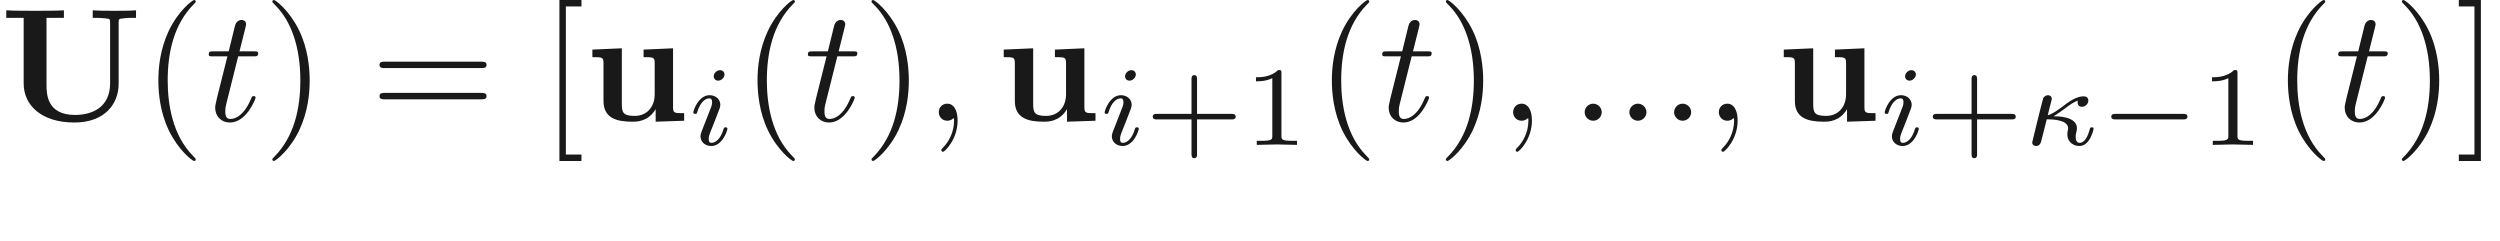<ns0:svg xmlns:ns0="http://www.w3.org/2000/svg" xmlns:ns1="http://www.w3.org/1999/xlink" height="14.944pt" readme2tex:offset="2.4906600000000054" version="1.1" viewBox="-52.075 -69.509 154.714 14.944" width="154.714pt" xmlns:readme2tex="http://github.com/leegao/readme2tex/">
<ns0:defs>
<ns0:path d="M5.189 -1.576C5.3 -1.576 5.467 -1.576 5.467 -1.743C5.467 -1.918 5.307 -1.918 5.189 -1.918H1.032C0.921 -1.918 0.753 -1.918 0.753 -1.75C0.753 -1.576 0.914 -1.576 1.032 -1.576H5.189Z" id="g1-0" />
<ns0:path d="M3.229 -1.576H5.363C5.454 -1.576 5.621 -1.576 5.621 -1.743C5.621 -1.918 5.461 -1.918 5.363 -1.918H3.229V-4.059C3.229 -4.149 3.229 -4.317 3.062 -4.317C2.887 -4.317 2.887 -4.156 2.887 -4.059V-1.918H0.746C0.656 -1.918 0.488 -1.918 0.488 -1.75C0.488 -1.576 0.649 -1.576 0.746 -1.576H2.887V0.565C2.887 0.656 2.887 0.823 3.055 0.823C3.229 0.823 3.229 0.663 3.229 0.565V-1.576Z" id="g5-43" />
<ns0:path d="M2.336 -4.435C2.336 -4.624 2.322 -4.631 2.127 -4.631C1.681 -4.191 1.046 -4.184 0.76 -4.184V-3.933C0.928 -3.933 1.388 -3.933 1.771 -4.129V-0.572C1.771 -0.342 1.771 -0.251 1.074 -0.251H0.809V0C0.934 -0.007 1.792 -0.028 2.05 -0.028C2.267 -0.028 3.145 -0.007 3.299 0V-0.251H3.034C2.336 -0.251 2.336 -0.342 2.336 -0.572V-4.435Z" id="g5-49" />
<ns0:path d="M1.913 -0.528C1.913 -0.817 1.674 -1.056 1.385 -1.056S0.857 -0.817 0.857 -0.528S1.096 0 1.385 0S1.913 -0.239 1.913 -0.528Z" id="g2-58" />
<ns0:path d="M2.022 -0.01C2.022 -0.667 1.773 -1.056 1.385 -1.056C1.056 -1.056 0.857 -0.807 0.857 -0.528C0.857 -0.259 1.056 0 1.385 0C1.504 0 1.634 -0.04 1.733 -0.13C1.763 -0.149 1.773 -0.159 1.783 -0.159S1.803 -0.149 1.803 -0.01C1.803 0.727 1.455 1.325 1.126 1.654C1.016 1.763 1.016 1.783 1.016 1.813C1.016 1.883 1.066 1.923 1.116 1.923C1.225 1.923 2.022 1.156 2.022 -0.01Z" id="g2-59" />
<ns0:path d="M2.052 -3.985H2.989C3.188 -3.985 3.288 -3.985 3.288 -4.184C3.288 -4.294 3.188 -4.294 3.009 -4.294H2.132C2.491 -5.709 2.54 -5.908 2.54 -5.968C2.54 -6.137 2.421 -6.237 2.252 -6.237C2.222 -6.237 1.943 -6.227 1.853 -5.878L1.465 -4.294H0.528C0.329 -4.294 0.229 -4.294 0.229 -4.105C0.229 -3.985 0.309 -3.985 0.508 -3.985H1.385C0.667 -1.156 0.628 -0.986 0.628 -0.807C0.628 -0.269 1.006 0.11 1.544 0.11C2.56 0.11 3.128 -1.345 3.128 -1.425C3.128 -1.524 3.049 -1.524 3.009 -1.524C2.919 -1.524 2.909 -1.494 2.859 -1.385C2.431 -0.349 1.903 -0.11 1.564 -0.11C1.355 -0.11 1.255 -0.239 1.255 -0.568C1.255 -0.807 1.275 -0.877 1.315 -1.046L2.052 -3.985Z" id="g2-116" />
<ns0:path d="M7.342 -6.077C7.342 -6.296 7.352 -6.306 7.631 -6.336C7.87 -6.366 7.89 -6.366 8.169 -6.366H8.418V-6.834C8.04 -6.804 7.472 -6.804 7.083 -6.804C6.665 -6.804 6.147 -6.804 5.738 -6.834V-6.366H5.988C6.167 -6.366 6.336 -6.356 6.516 -6.336C6.804 -6.306 6.814 -6.296 6.814 -6.077V-2.321C6.814 -0.847 5.729 -0.359 4.643 -0.359C2.899 -0.359 2.879 -1.664 2.879 -2.222V-6.366H3.955V-6.834C3.577 -6.804 2.6 -6.804 2.172 -6.804S0.767 -6.804 0.389 -6.834V-6.366H1.465V-2.301C1.465 -0.976 2.54 0.11 4.603 0.11C6.496 0.11 7.342 -1.056 7.342 -2.281V-6.077Z" id="g0-85" />
<ns0:path d="M4.364 -0.717V0.06L6.127 0V-0.468C5.509 -0.468 5.44 -0.468 5.44 -0.857V-4.483L3.616 -4.403V-3.935C4.234 -3.935 4.304 -3.935 4.304 -3.547V-1.644C4.304 -0.827 3.796 -0.299 3.068 -0.299C2.301 -0.299 2.271 -0.548 2.271 -1.086V-4.483L0.448 -4.403V-3.935C1.066 -3.935 1.136 -3.935 1.136 -3.547V-1.225C1.136 -0.159 1.943 0.06 2.929 0.06C3.188 0.06 3.905 0.06 4.364 -0.717Z" id="g0-117" />
<ns0:path d="M1.848 -1.771C2.106 -1.925 2.441 -2.176 2.483 -2.204C2.964 -2.566 3.131 -2.664 3.354 -2.741C3.34 -2.713 3.333 -2.657 3.333 -2.622C3.333 -2.455 3.445 -2.357 3.605 -2.357C3.829 -2.357 3.996 -2.552 3.996 -2.741C3.996 -2.915 3.884 -3.006 3.703 -3.006C3.236 -3.006 2.762 -2.65 2.392 -2.364C1.848 -1.96 1.66 -1.883 1.485 -1.834C1.569 -2.162 1.583 -2.218 1.611 -2.343C1.66 -2.511 1.736 -2.817 1.736 -2.852C1.736 -2.978 1.639 -3.075 1.499 -3.075C1.367 -3.075 1.248 -2.978 1.206 -2.894C1.172 -2.81 0.523 -0.202 0.523 -0.153C0.523 0 0.649 0.07 0.76 0.07C1.011 0.07 1.067 -0.16 1.095 -0.279C1.109 -0.314 1.248 -0.886 1.423 -1.583C1.785 -1.583 2.748 -1.555 2.748 -1.018C2.748 -1.011 2.741 -0.948 2.72 -0.865C2.699 -0.753 2.699 -0.718 2.699 -0.649C2.699 -0.153 3.103 0.07 3.438 0.07C4.122 0.07 4.324 -0.99 4.324 -0.997C4.324 -1.088 4.233 -1.088 4.212 -1.088C4.115 -1.088 4.108 -1.053 4.073 -0.921C3.996 -0.649 3.815 -0.126 3.459 -0.126C3.271 -0.126 3.215 -0.3 3.215 -0.488C3.215 -0.607 3.215 -0.621 3.257 -0.802C3.278 -0.879 3.292 -0.948 3.292 -1.032C3.292 -1.771 2.064 -1.771 1.848 -1.771Z" id="g3-20" />
<ns0:path d="M2.26 -4.359C2.26 -4.47 2.176 -4.624 1.981 -4.624C1.792 -4.624 1.59 -4.442 1.59 -4.24C1.59 -4.122 1.681 -3.975 1.869 -3.975C2.071 -3.975 2.26 -4.17 2.26 -4.359ZM0.837 -0.816C0.809 -0.725 0.774 -0.642 0.774 -0.523C0.774 -0.195 1.053 0.07 1.437 0.07C2.134 0.07 2.441 -0.893 2.441 -0.997C2.441 -1.088 2.35 -1.088 2.329 -1.088C2.232 -1.088 2.225 -1.046 2.197 -0.969C2.036 -0.411 1.73 -0.126 1.458 -0.126C1.318 -0.126 1.283 -0.216 1.283 -0.37C1.283 -0.53 1.332 -0.663 1.395 -0.816C1.465 -1.004 1.541 -1.193 1.618 -1.374C1.681 -1.541 1.932 -2.176 1.96 -2.26C1.981 -2.329 2.001 -2.413 2.001 -2.483C2.001 -2.81 1.723 -3.075 1.339 -3.075C0.649 -3.075 0.328 -2.127 0.328 -2.008C0.328 -1.918 0.425 -1.918 0.446 -1.918C0.544 -1.918 0.551 -1.953 0.572 -2.029C0.753 -2.629 1.06 -2.88 1.318 -2.88C1.43 -2.88 1.492 -2.824 1.492 -2.636C1.492 -2.476 1.451 -2.371 1.276 -1.939L0.837 -0.816Z" id="g3-105" />
<ns0:path d="M3.298 2.391C3.298 2.361 3.298 2.341 3.128 2.172C1.883 0.917 1.564 -0.966 1.564 -2.491C1.564 -4.224 1.943 -5.958 3.168 -7.203C3.298 -7.323 3.298 -7.342 3.298 -7.372C3.298 -7.442 3.258 -7.472 3.198 -7.472C3.098 -7.472 2.202 -6.795 1.614 -5.529C1.106 -4.433 0.986 -3.328 0.986 -2.491C0.986 -1.714 1.096 -0.508 1.644 0.618C2.242 1.843 3.098 2.491 3.198 2.491C3.258 2.491 3.298 2.461 3.298 2.391Z" id="g4-40" />
<ns0:path d="M2.879 -2.491C2.879 -3.268 2.77 -4.473 2.222 -5.599C1.624 -6.824 0.767 -7.472 0.667 -7.472C0.608 -7.472 0.568 -7.432 0.568 -7.372C0.568 -7.342 0.568 -7.323 0.757 -7.143C1.733 -6.157 2.301 -4.573 2.301 -2.491C2.301 -0.787 1.933 0.966 0.697 2.222C0.568 2.341 0.568 2.361 0.568 2.391C0.568 2.451 0.608 2.491 0.667 2.491C0.767 2.491 1.664 1.813 2.252 0.548C2.76 -0.548 2.879 -1.654 2.879 -2.491Z" id="g4-41" />
<ns0:path d="M6.844 -3.258C6.994 -3.258 7.183 -3.258 7.183 -3.457S6.994 -3.656 6.854 -3.656H0.887C0.747 -3.656 0.558 -3.656 0.558 -3.457S0.747 -3.258 0.897 -3.258H6.844ZM6.854 -1.325C6.994 -1.325 7.183 -1.325 7.183 -1.524S6.994 -1.724 6.844 -1.724H0.897C0.747 -1.724 0.558 -1.724 0.558 -1.524S0.747 -1.325 0.887 -1.325H6.854Z" id="g4-61" />
<ns0:path d="M2.54 2.491V2.092H1.574V-7.073H2.54V-7.472H1.176V2.491H2.54Z" id="g4-91" />
<ns0:path d="M1.584 -7.472H0.219V-7.073H1.186V2.092H0.219V2.491H1.584V-7.472Z" id="g4-93" />
<ns0:path d="M3.318 -0.757C3.357 -0.359 3.626 0.06 4.095 0.06C4.304 0.06 4.912 -0.08 4.912 -0.887V-1.445H4.663V-0.887C4.663 -0.309 4.413 -0.249 4.304 -0.249C3.975 -0.249 3.935 -0.697 3.935 -0.747V-2.74C3.935 -3.158 3.935 -3.547 3.577 -3.915C3.188 -4.304 2.69 -4.463 2.212 -4.463C1.395 -4.463 0.707 -3.995 0.707 -3.337C0.707 -3.039 0.907 -2.869 1.166 -2.869C1.445 -2.869 1.624 -3.068 1.624 -3.328C1.624 -3.447 1.574 -3.776 1.116 -3.786C1.385 -4.134 1.873 -4.244 2.192 -4.244C2.68 -4.244 3.248 -3.856 3.248 -2.969V-2.6C2.74 -2.57 2.042 -2.54 1.415 -2.242C0.667 -1.903 0.418 -1.385 0.418 -0.946C0.418 -0.139 1.385 0.11 2.012 0.11C2.67 0.11 3.128 -0.289 3.318 -0.757ZM3.248 -2.391V-1.395C3.248 -0.448 2.531 -0.11 2.082 -0.11C1.594 -0.11 1.186 -0.458 1.186 -0.956C1.186 -1.504 1.604 -2.331 3.248 -2.391Z" id="g4-97" />
</ns0:defs>
<ns0:g fill-opacity="0.9" id="page1">
<ns0:use x="-52.075" y="-62.037" ns1:href="#g0-85" />
<ns0:use x="-43.261" y="-62.037" ns1:href="#g4-40" />
<ns0:use x="-39.386" y="-62.037" ns1:href="#g2-116" />
<ns0:use x="-35.789" y="-62.037" ns1:href="#g4-41" />
<ns0:use x="-29.147" y="-62.037" ns1:href="#g4-61" />
<ns0:use x="-18.631" y="-62.037" ns1:href="#g4-91" />
<ns0:use x="-15.863" y="-62.037" ns1:href="#g0-117" />
<ns0:use x="-9.498" y="-60.543" ns1:href="#g3-105" />
<ns0:use x="-6.182" y="-62.037" ns1:href="#g4-40" />
<ns0:use x="-2.307" y="-62.037" ns1:href="#g2-116" />
<ns0:use x="1.29" y="-62.037" ns1:href="#g4-41" />
<ns0:use x="5.165" y="-62.037" ns1:href="#g2-59" />
<ns0:use x="9.593" y="-62.037" ns1:href="#g0-117" />
<ns0:use x="15.958" y="-60.543" ns1:href="#g3-105" />
<ns0:use x="18.776" y="-60.543" ns1:href="#g5-43" />
<ns0:use x="24.892" y="-60.543" ns1:href="#g5-49" />
<ns0:use x="29.362" y="-62.037" ns1:href="#g4-40" />
<ns0:use x="33.236" y="-62.037" ns1:href="#g2-116" />
<ns0:use x="36.834" y="-62.037" ns1:href="#g4-41" />
<ns0:use x="40.708" y="-62.037" ns1:href="#g2-59" />
<ns0:use x="45.136" y="-62.037" ns1:href="#g2-58" />
<ns0:use x="47.903" y="-62.037" ns1:href="#g2-58" />
<ns0:use x="50.671" y="-62.037" ns1:href="#g2-58" />
<ns0:use x="53.438" y="-62.037" ns1:href="#g2-59" />
<ns0:use x="57.866" y="-62.037" ns1:href="#g0-117" />
<ns0:use x="64.231" y="-60.543" ns1:href="#g3-105" />
<ns0:use x="67.05" y="-60.543" ns1:href="#g5-43" />
<ns0:use x="73.166" y="-60.543" ns1:href="#g3-20" />
<ns0:use x="77.83" y="-60.543" ns1:href="#g1-0" />
<ns0:use x="84.057" y="-60.543" ns1:href="#g5-49" />
<ns0:use x="88.526" y="-62.037" ns1:href="#g4-40" />
<ns0:use x="92.4" y="-62.037" ns1:href="#g2-116" />
<ns0:use x="95.998" y="-62.037" ns1:href="#g4-41" />
<ns0:use x="99.872" y="-62.037" ns1:href="#g4-93" />
</ns0:g>
</ns0:svg>